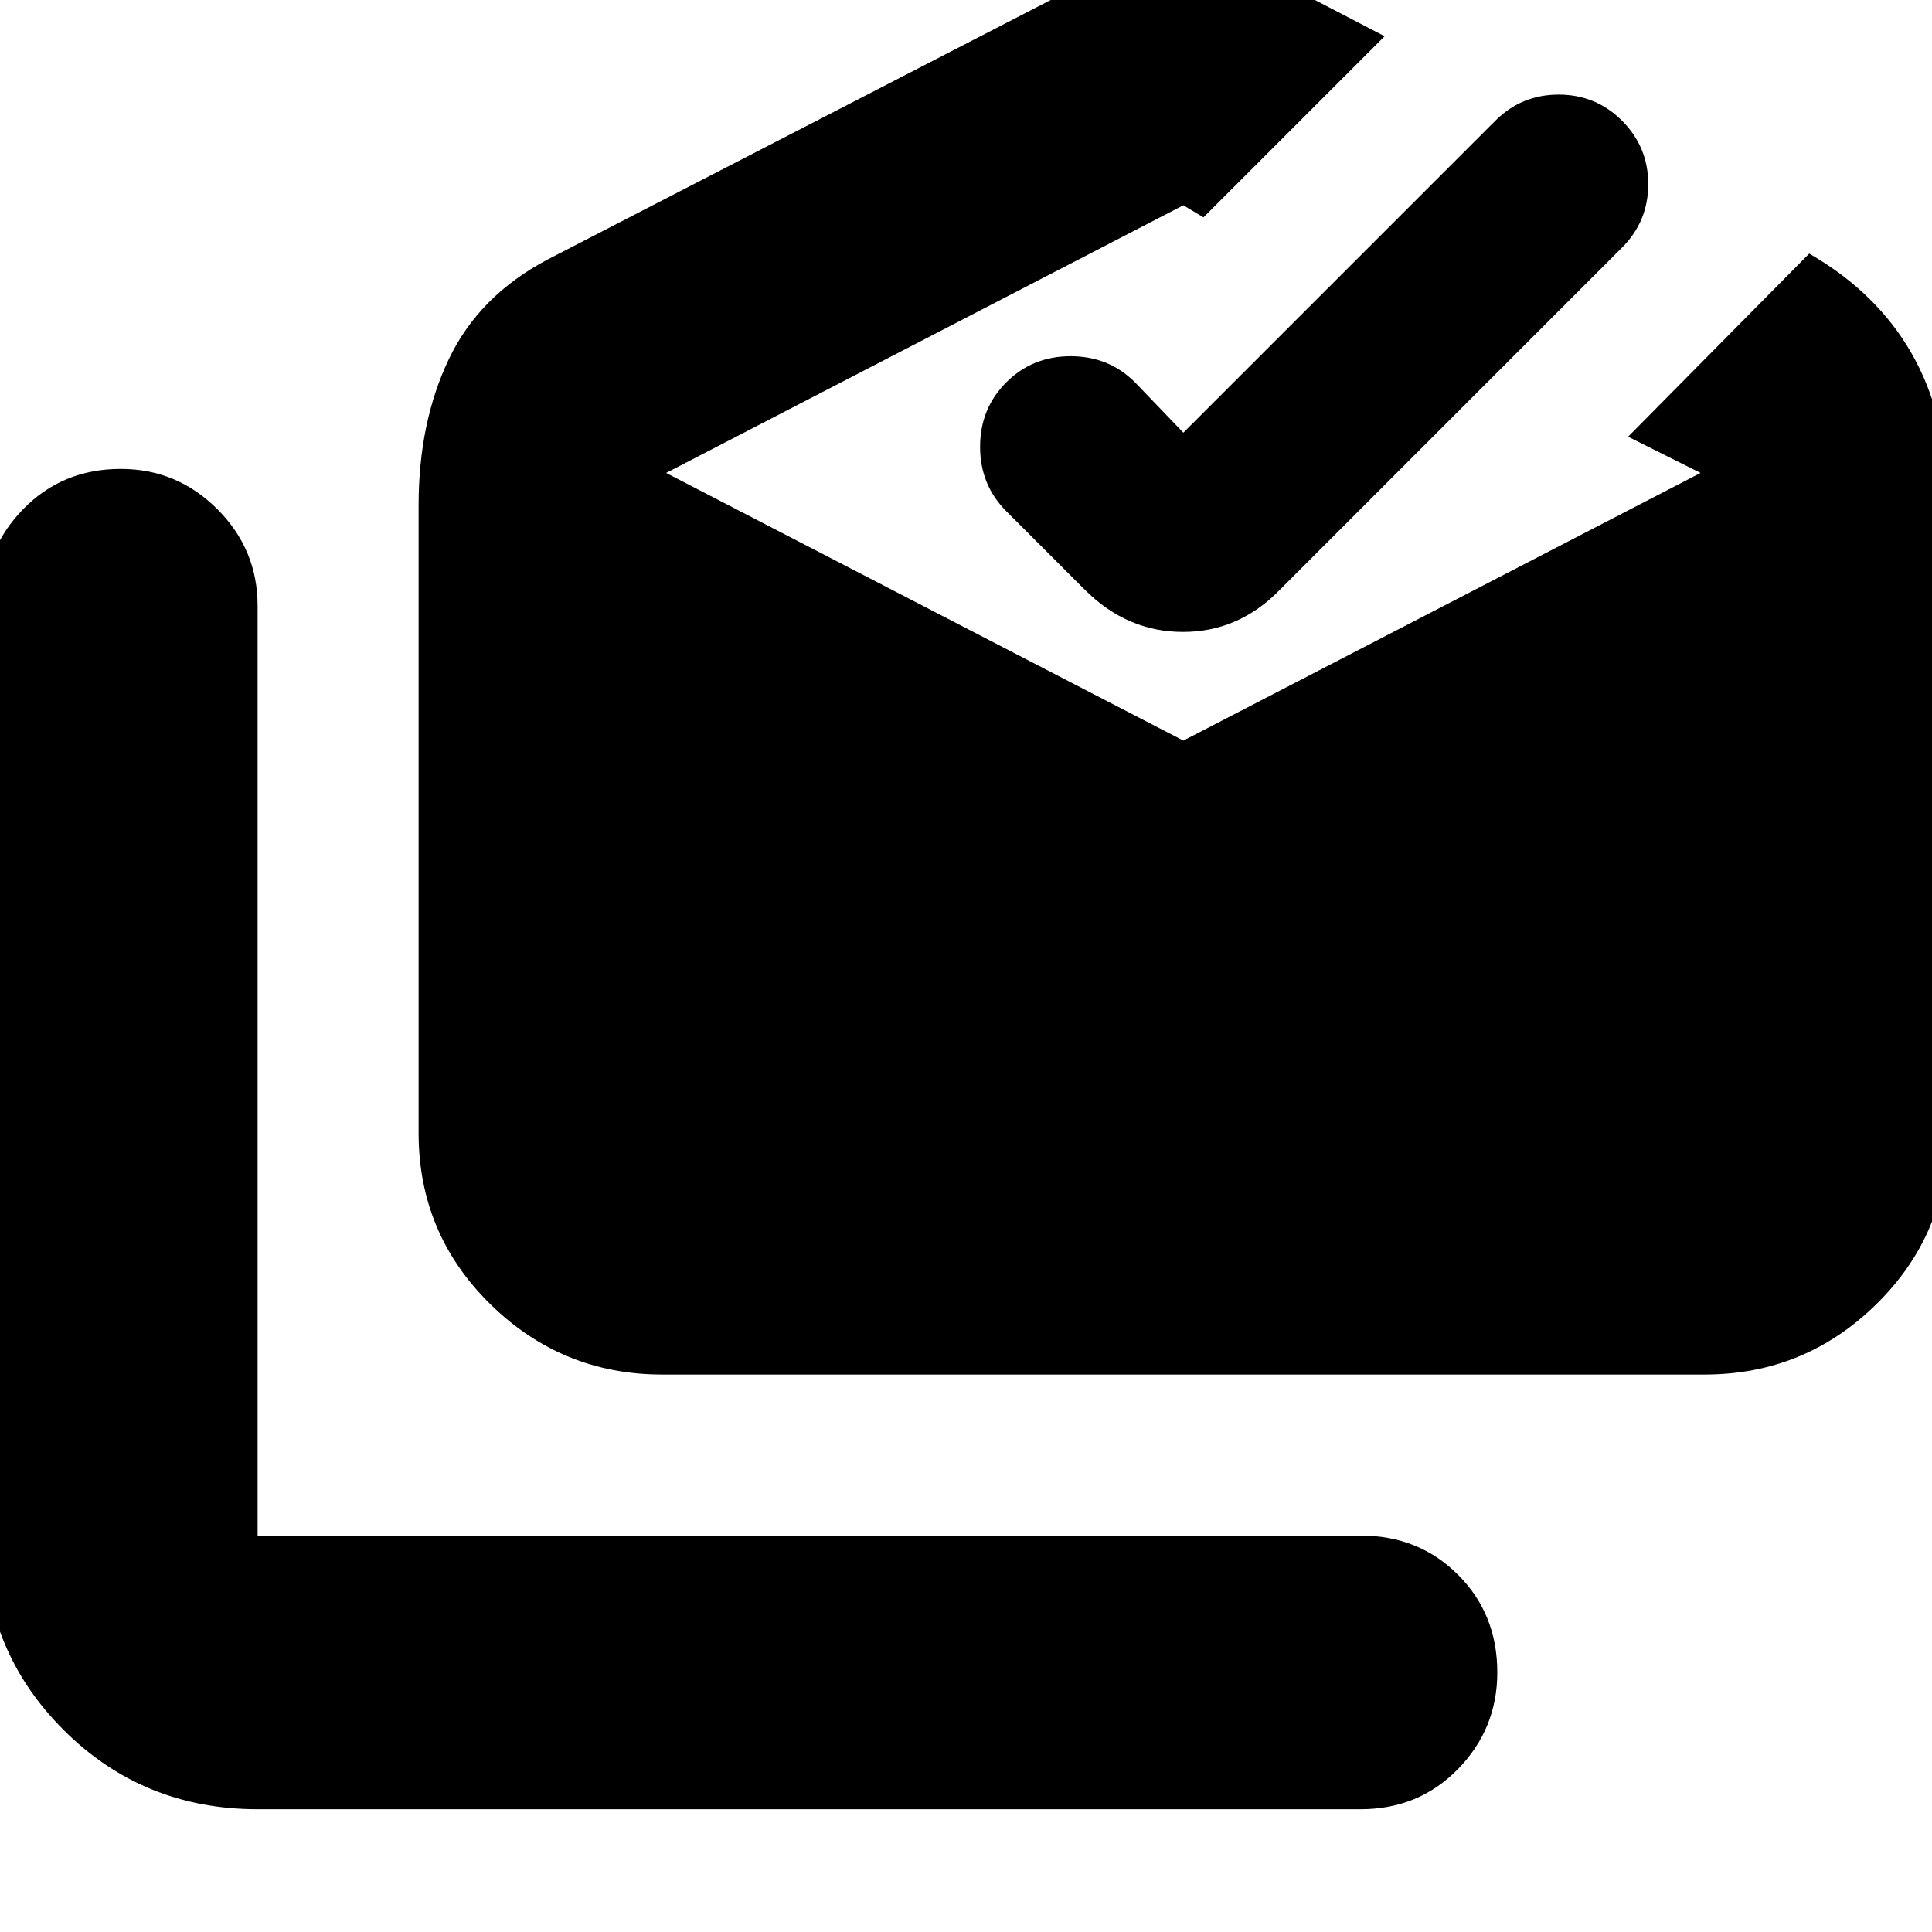 <svg xmlns="http://www.w3.org/2000/svg" height="24" viewBox="0 -960 960 960" width="24"><path d="M128-61q-57 0-96.5-39.5T-8-197v-462q0-28 19.5-48T60-727q28 0 48 20t20 48v462h548q29 0 48.5 19.5T744-129q0 28-19.5 48T676-61H128Zm201-216q-49.788 0-85.394-35Q208-347 208-397v-312q0-41 15-72.5t49-49.5l316-163 100 52-90 90-10-6-257 133 257 133 257-133-36-18 90-91 5 3q32 20 48 50.5t16 71.5v312q0 50-35.606 85-35.607 35-85.394 35H329Zm259-468 155-155q13-13 31.5-13t31.5 13q13 13 13 31.5T806-837L636-667q-20.364 21-48.182 21T539-667l-39-39q-13-13-13-32t13-32q13-13 32-13t32 13l24 25Z"/></svg>